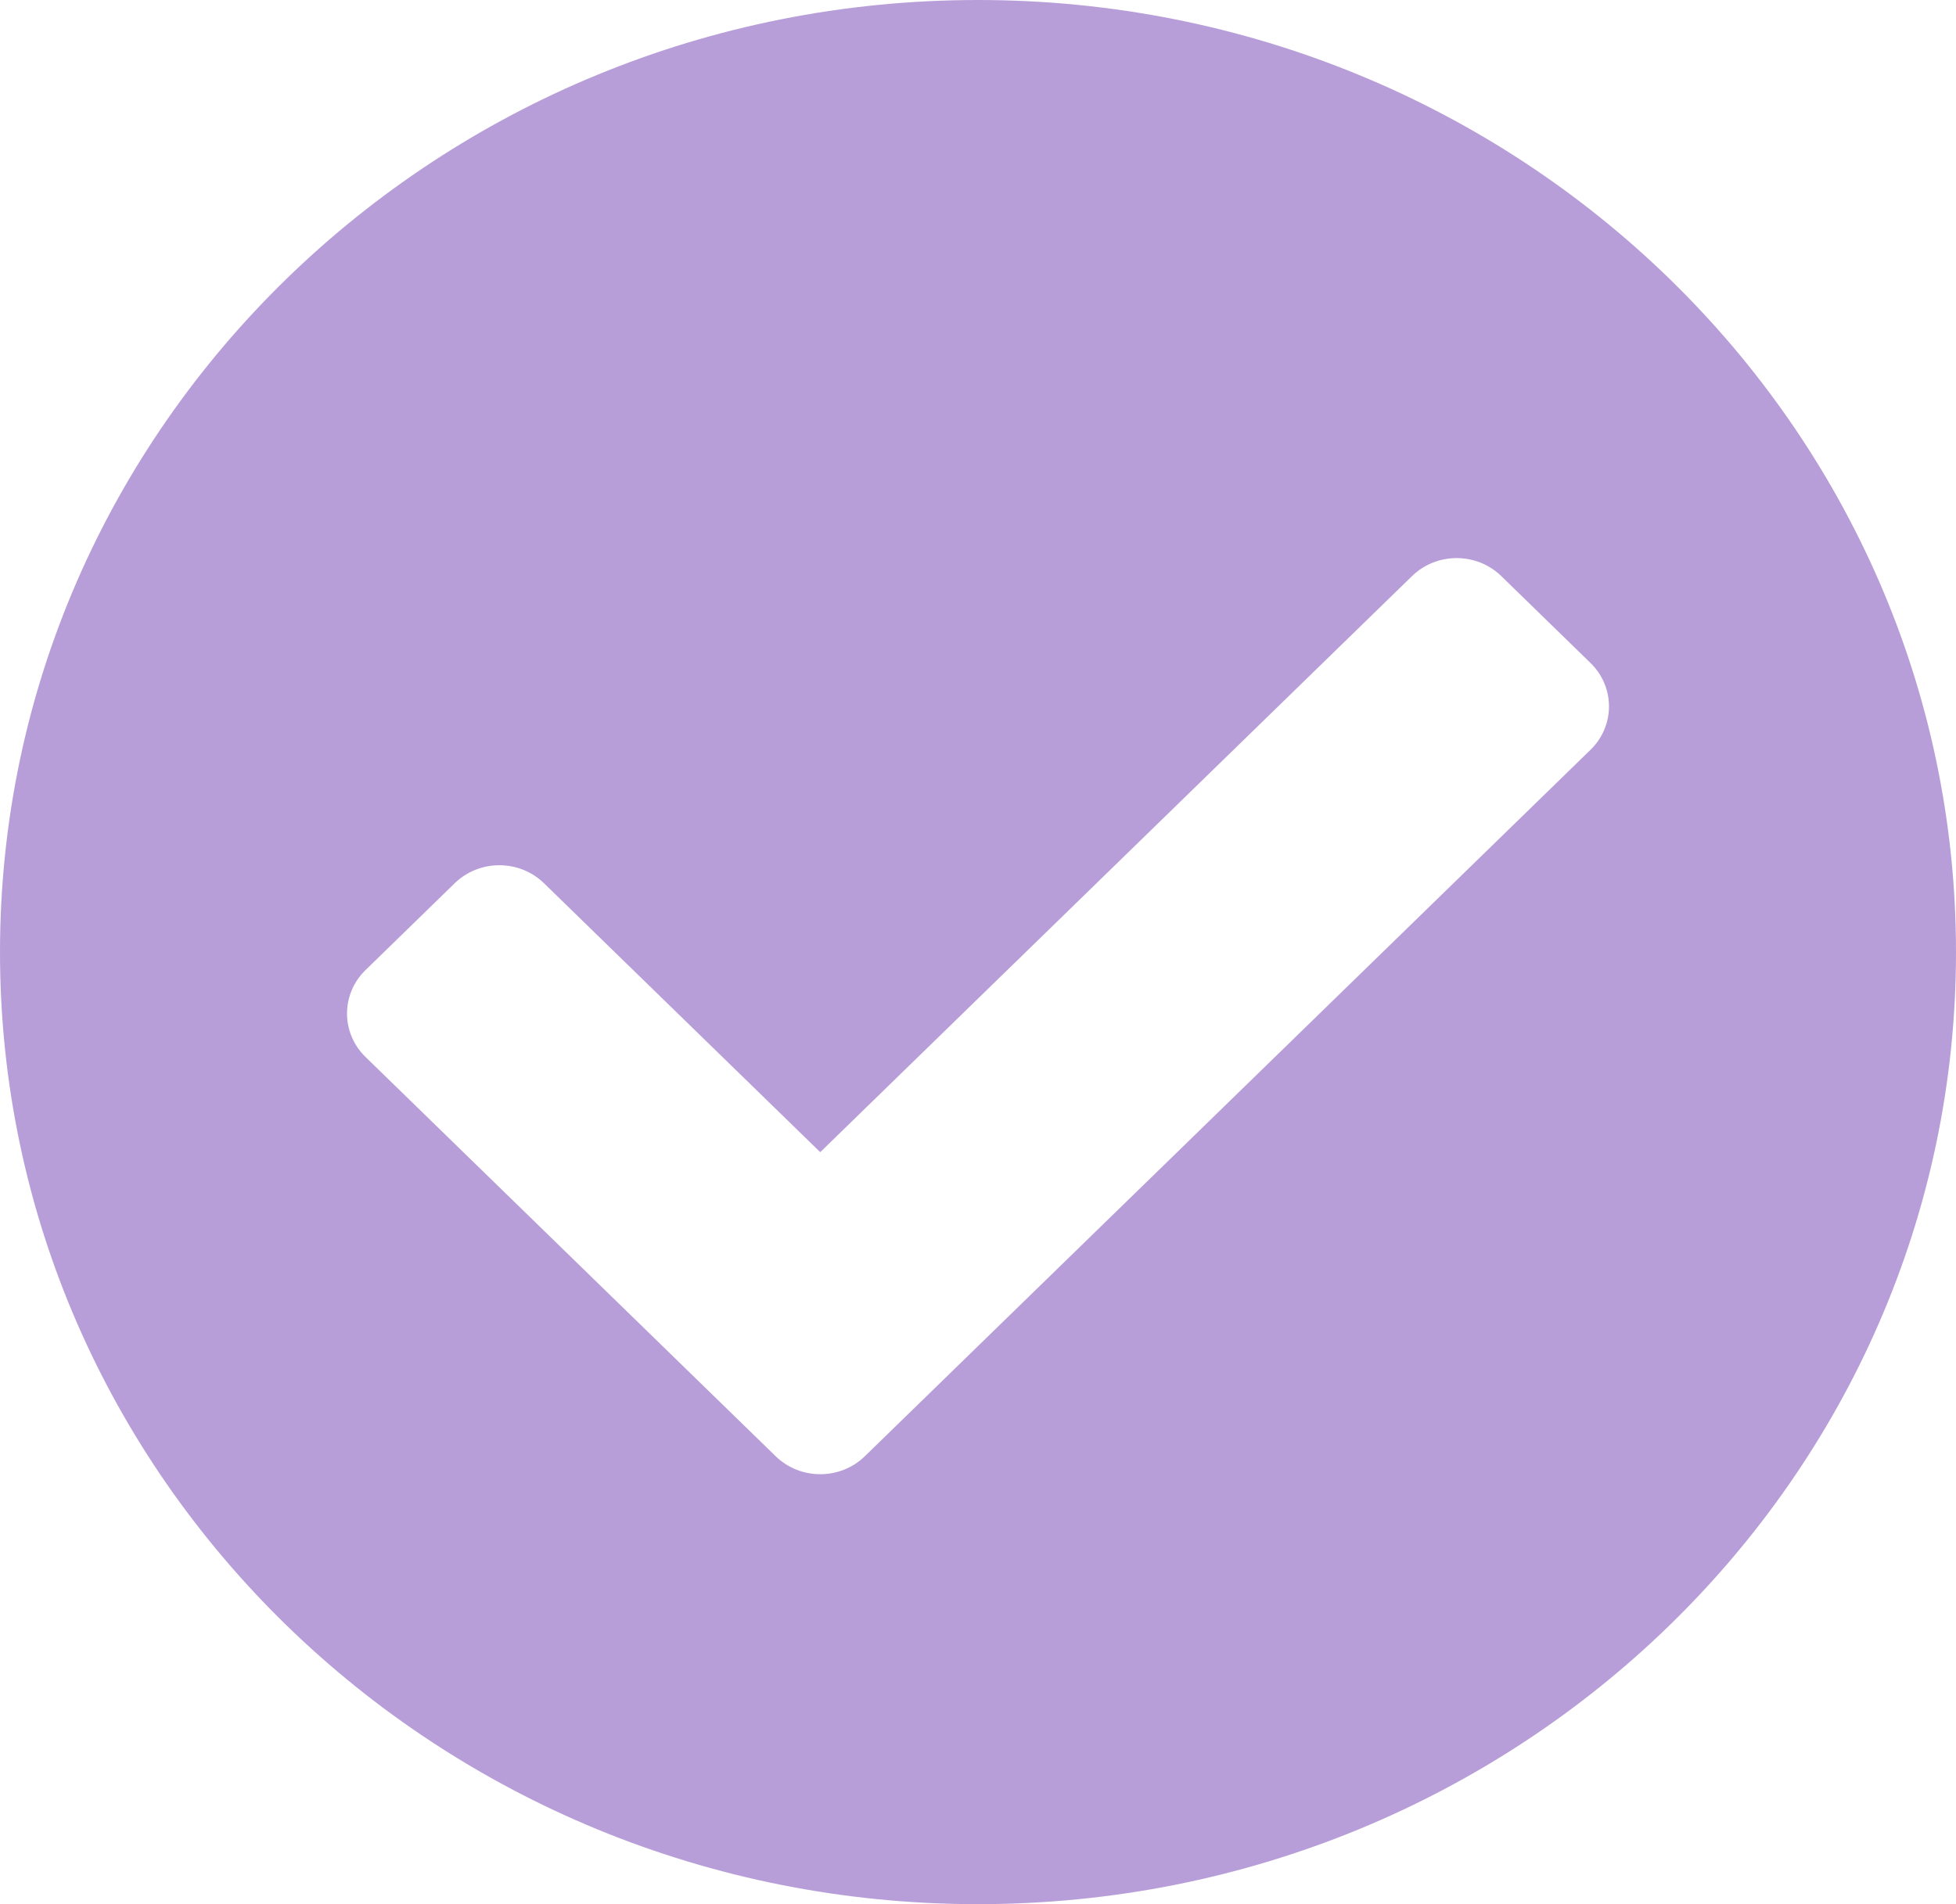 <svg width="38" height="37" viewBox="0 0 38 37" fill="none" xmlns="http://www.w3.org/2000/svg">
<path d="M38 18.5C38 28.717 29.493 37 19 37C8.507 37 0 28.717 0 18.5C0 8.283 8.507 0 19 0C29.493 0 38 8.283 38 18.5ZM16.802 28.296L30.899 14.57C31.378 14.104 31.378 13.348 30.899 12.882L29.166 11.194C28.687 10.728 27.911 10.728 27.432 11.194L15.935 22.388L10.568 17.162C10.089 16.696 9.313 16.696 8.834 17.162L7.101 18.85C6.622 19.316 6.622 20.071 7.101 20.538L15.069 28.296C15.547 28.762 16.323 28.762 16.802 28.296Z" fill="#B89ED9"/>
</svg>
